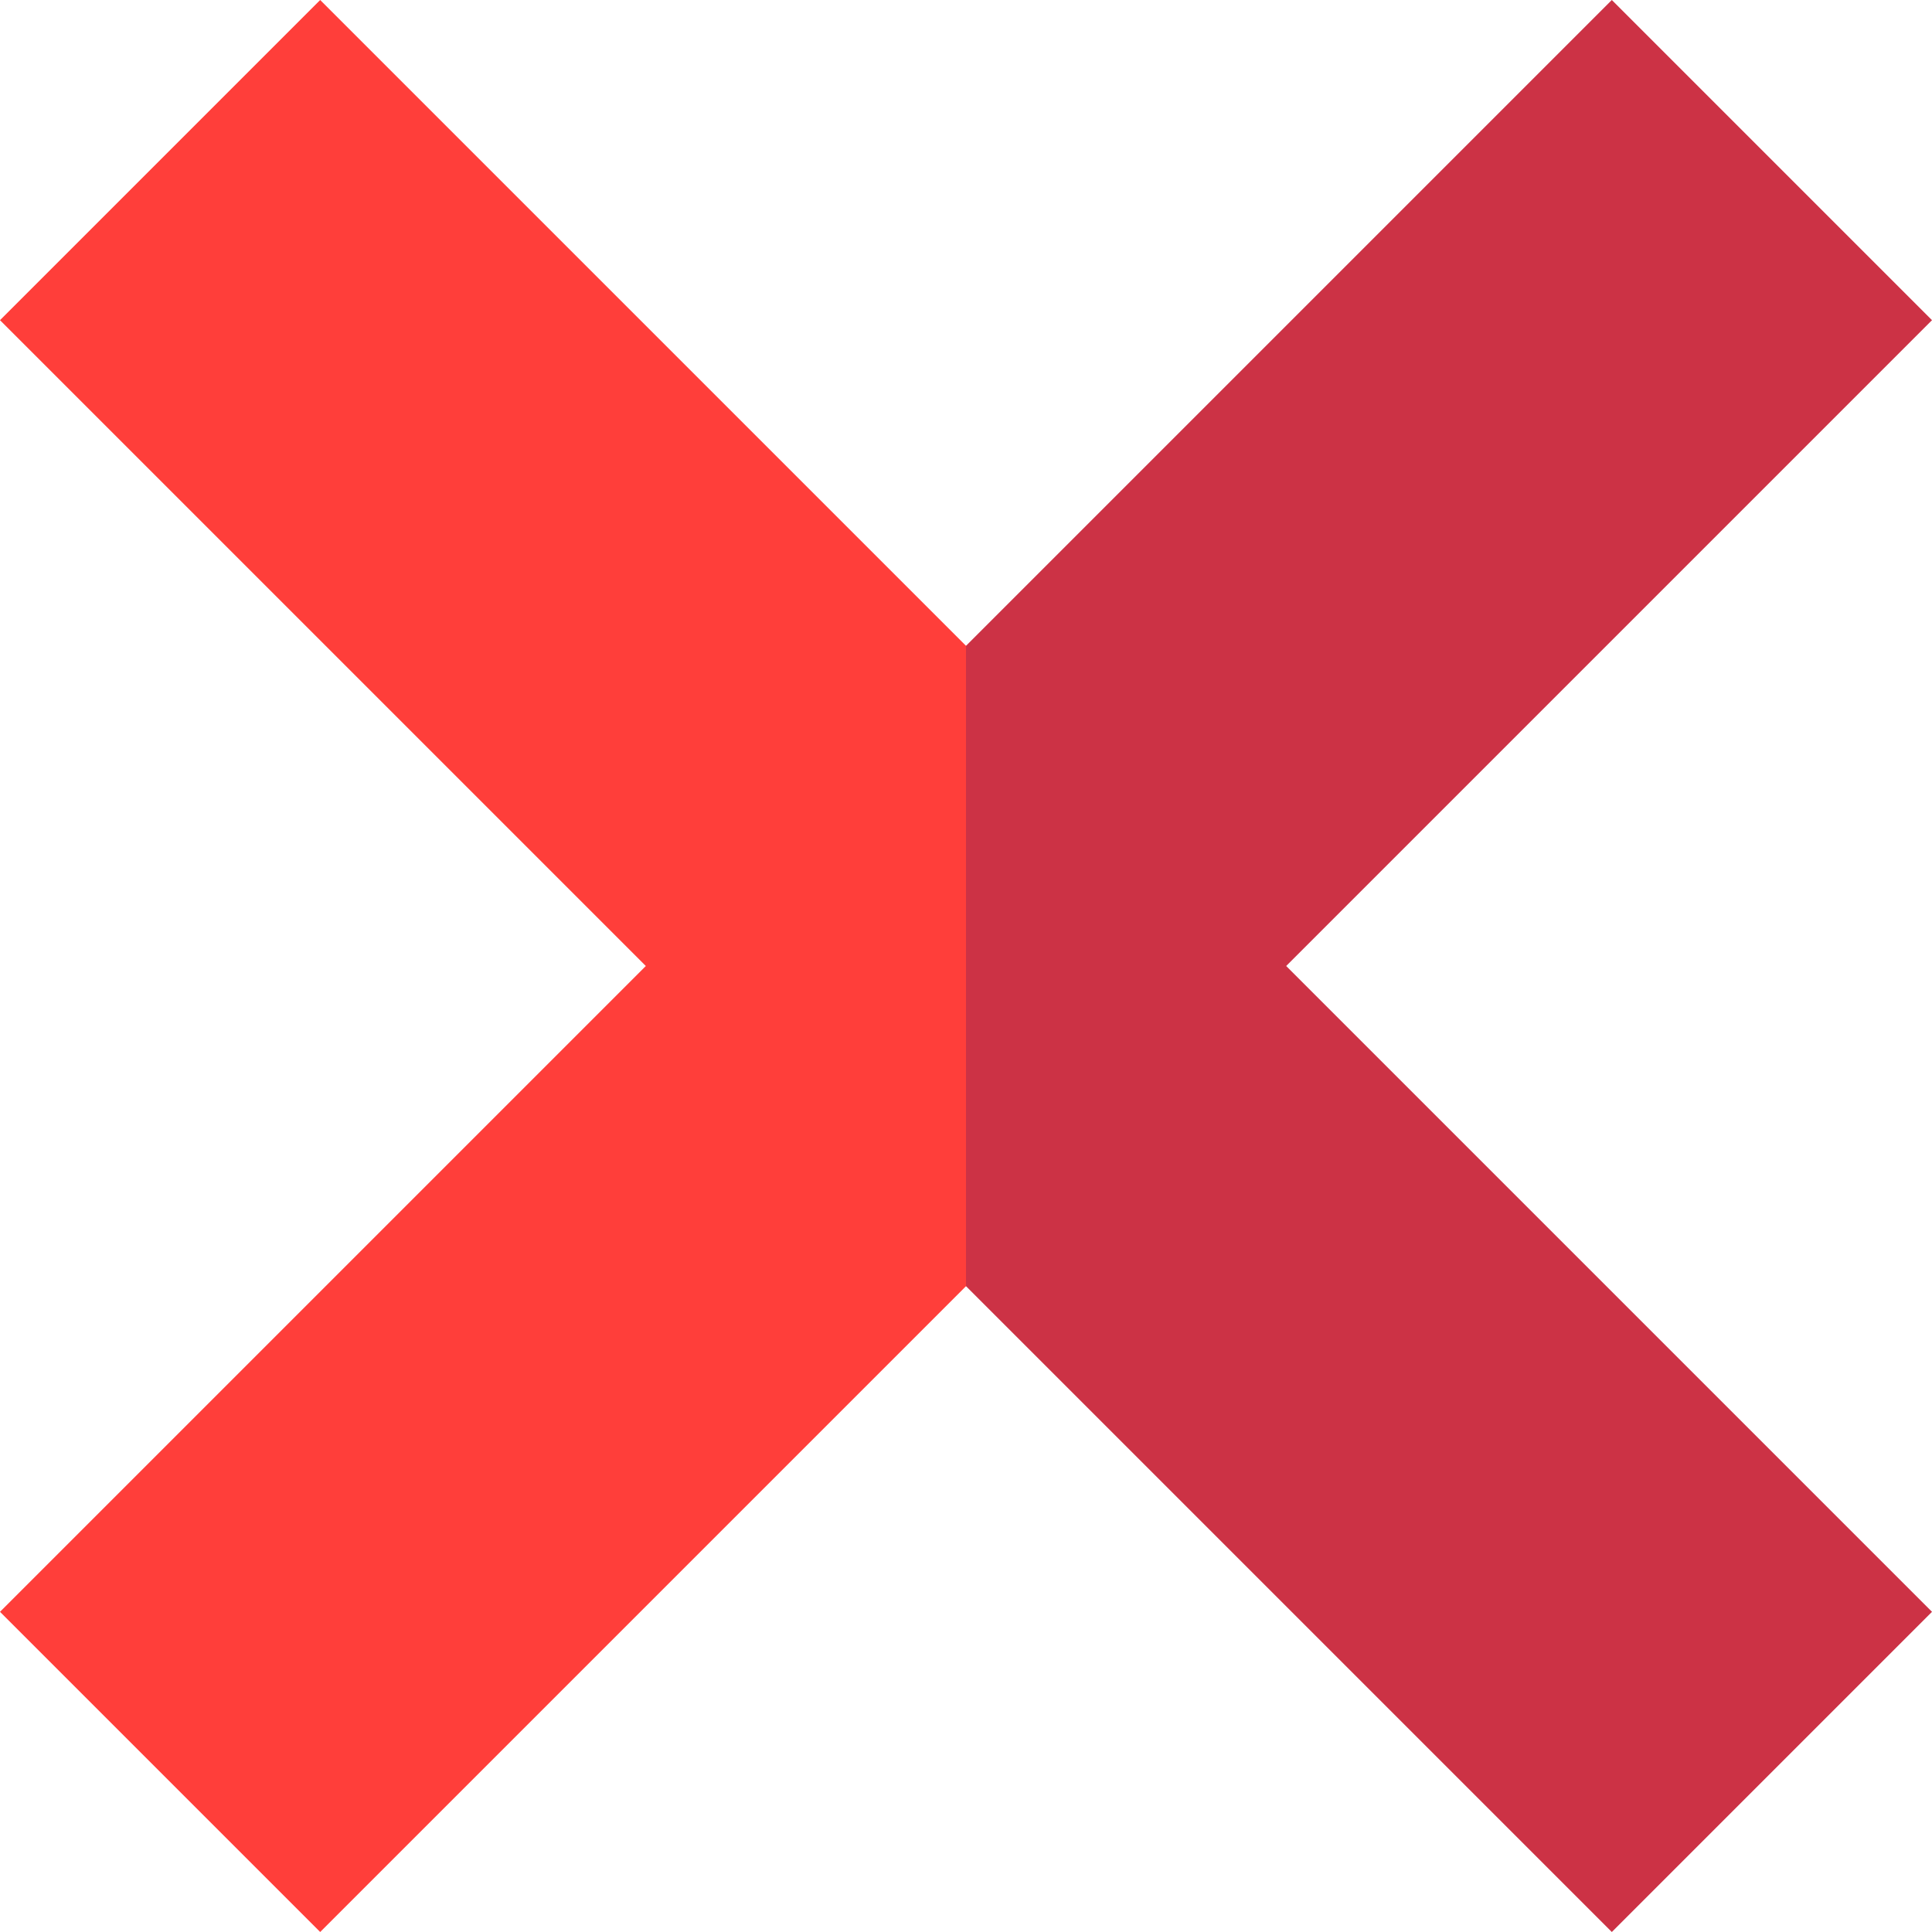 <svg xmlns="http://www.w3.org/2000/svg" id="Capa_1" enable-background="new 0 0 512.001 512.001" height="14" viewBox="0 0 512.001 512.001" width="14"><g><path d="m512.001 84.853-84.853-84.853-171.147 171.147-69.853 84.853 69.853 84.854 171.147 171.147 84.853-84.853-171.148-171.148z" fill="#cc3245"/><path d="m84.853 0-84.853 84.853 171.148 171.147-171.148 171.148 84.853 84.853 171.148-171.147v-169.707z" fill="#ff3e3a"/></g></svg>